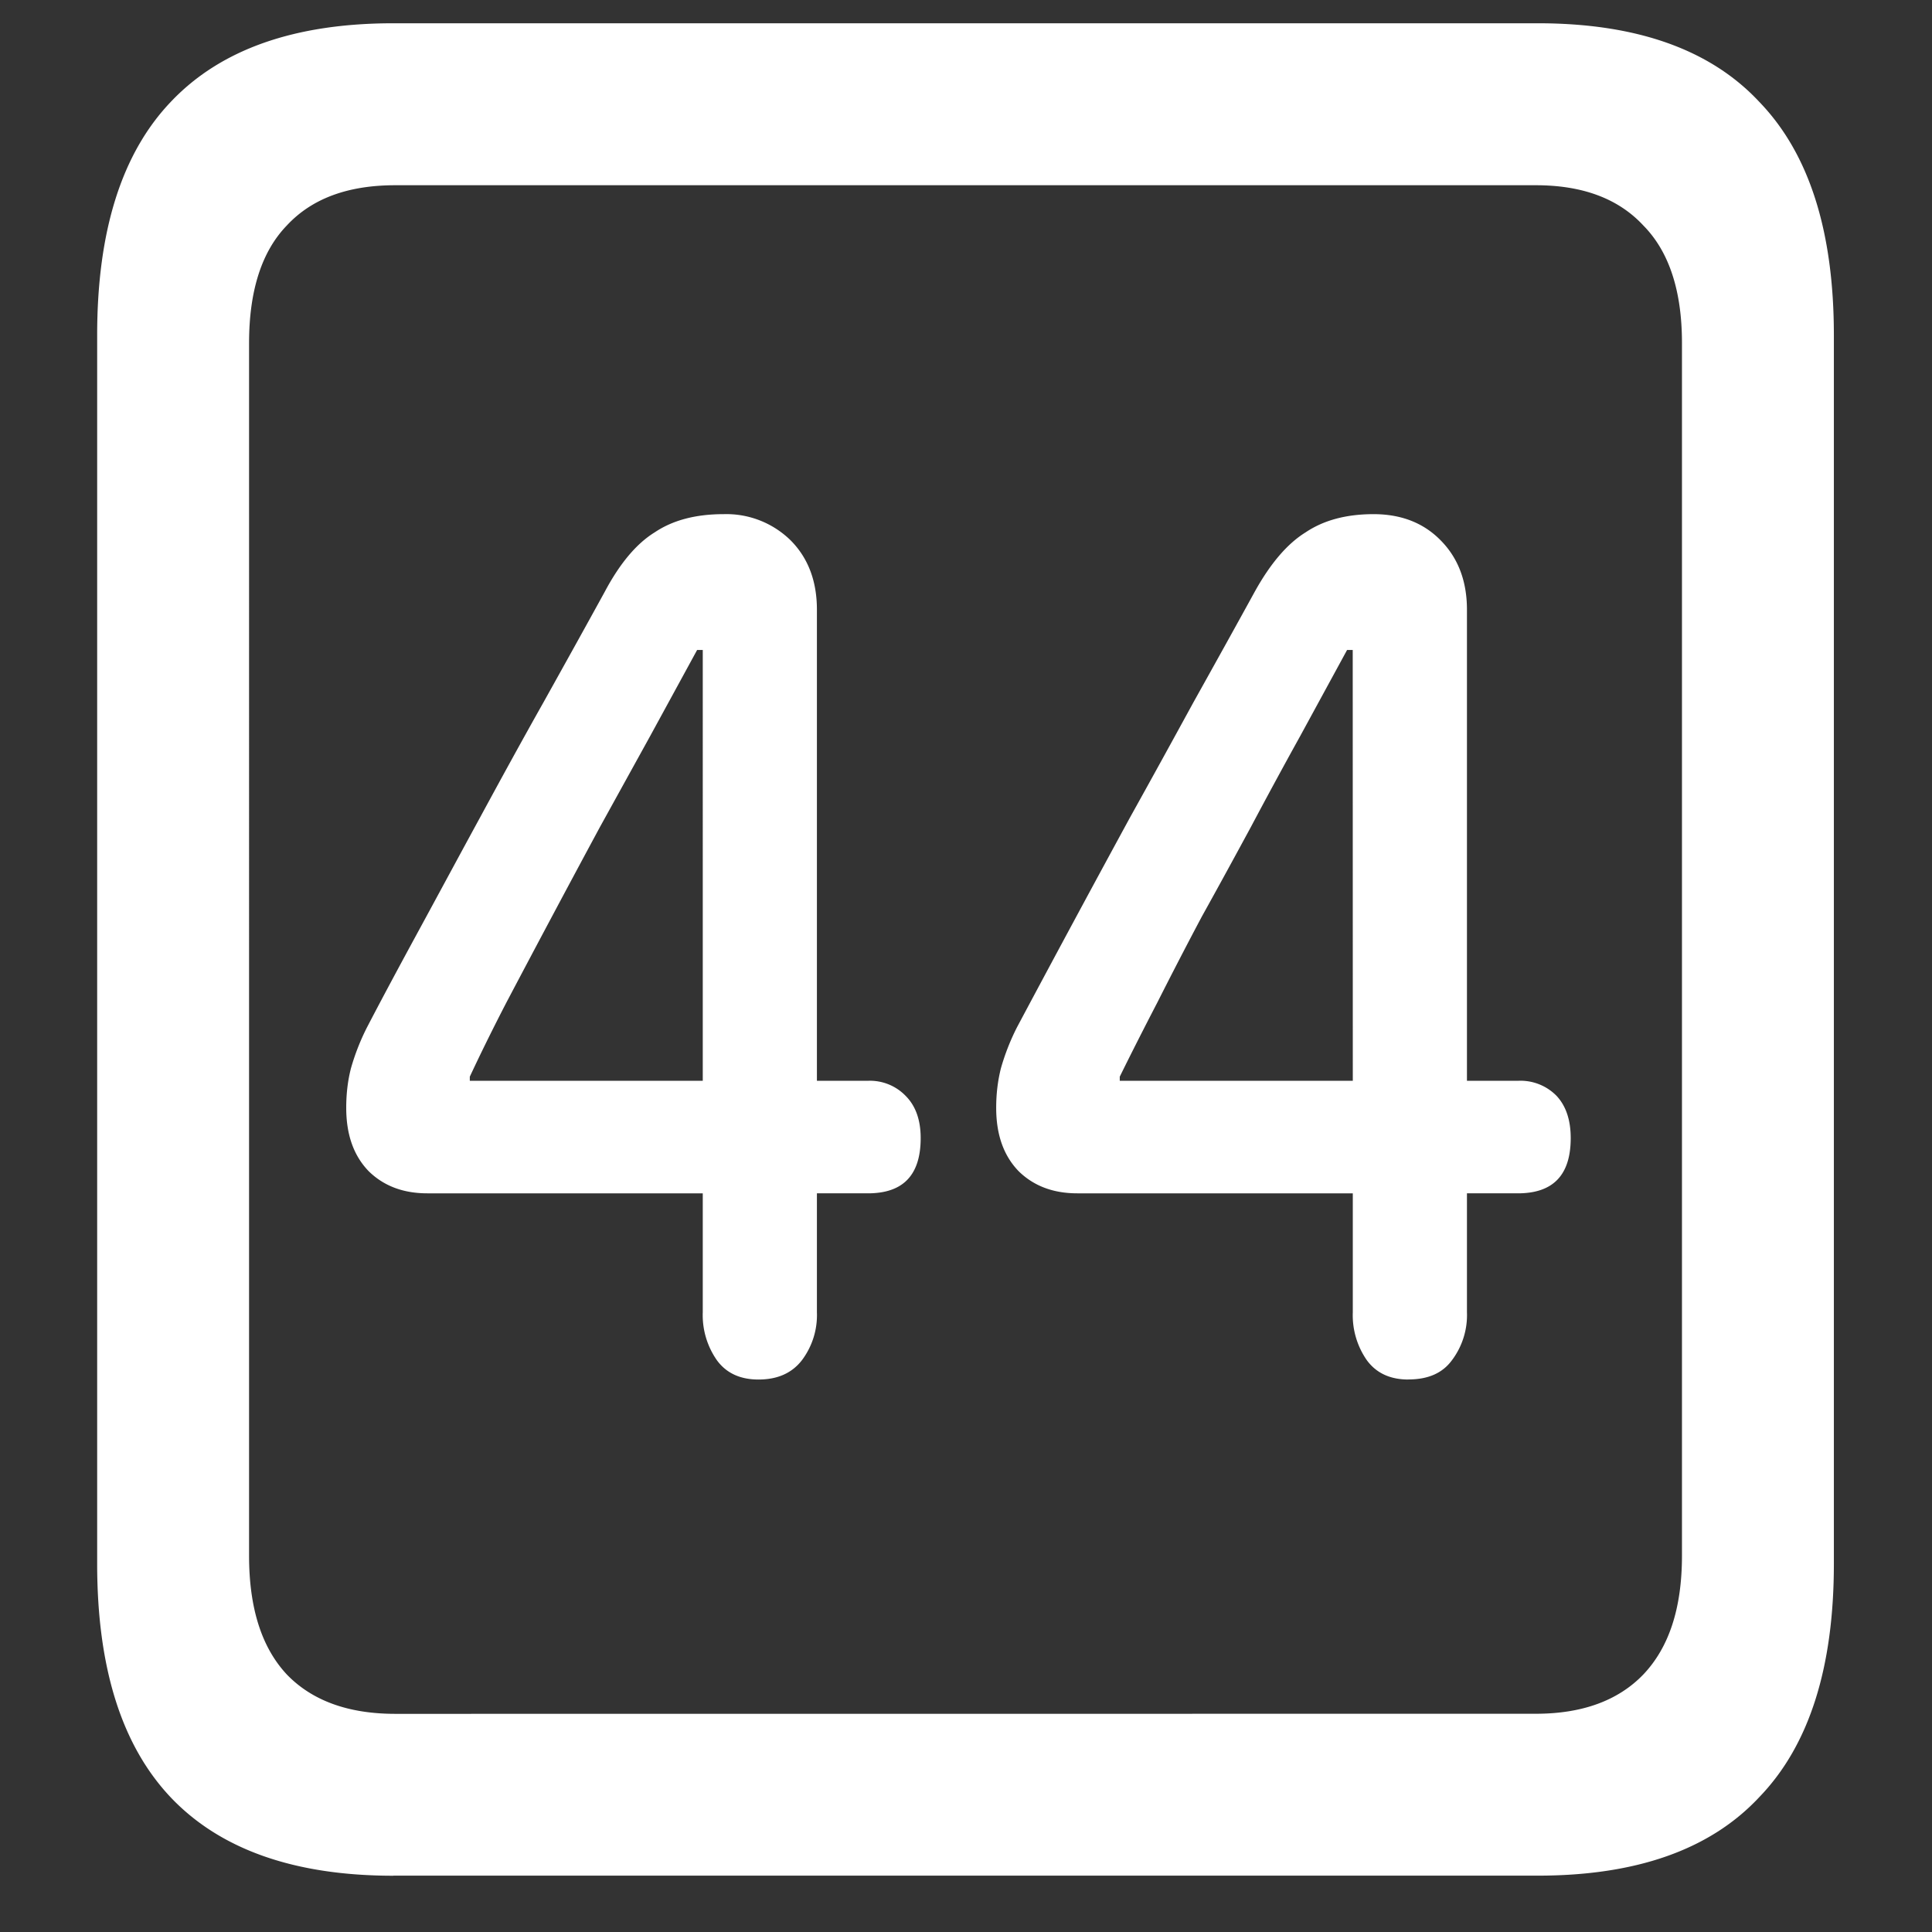 <svg xmlns="http://www.w3.org/2000/svg" width="24" height="24"><rect width="100%" height="100%" fill="#333333" stroke="none"/><path style="stroke:none;fill-rule:nonzero;fill:#fff;fill-opacity:1" d="M4.887 23.3h14.215c1.226 0 2.144-.323 2.753-.976.618-.64.926-1.605.926-2.898V4.164c0-1.293-.308-2.258-.926-2.898-.609-.653-1.527-.977-2.753-.977H4.887c-1.227 0-2.149.324-2.766.977-.61.64-.914 1.605-.914 2.898v15.262c0 1.293.305 2.258.914 2.902.617.649 1.54.973 2.766.973Zm.023-2.01c-.586 0-1.035-.165-1.348-.49-.312-.335-.468-.823-.468-1.476V4.262c0-.649.156-1.137.469-1.461.312-.336.761-.5 1.347-.5h14.168c.578 0 1.024.164 1.336.5.32.324.48.812.48 1.46v15.063c0 .653-.16 1.14-.48 1.477-.312.324-.758.488-1.336.488Zm4.512-4.153c.234 0 .414-.078.539-.239a.932.932 0 0 0 .187-.597v-1.477h.633c.438 0 .656-.226.656-.687 0-.223-.062-.399-.187-.524a.616.616 0 0 0-.469-.187h-.633V7.574c0-.355-.109-.644-.328-.863a1.14 1.14 0 0 0-.832-.324c-.343 0-.629.074-.855.226-.227.14-.434.387-.621.739-.242.441-.496.898-.762 1.375-.266.472-.527.949-.785 1.425-.258.473-.508.938-.75 1.383-.242.445-.461.852-.656 1.227a2.83 2.83 0 0 0-.2.511c-.039.153-.058.313-.058.489 0 .336.094.597.281.789.188.183.43.273.727.273H8.73v1.477a.978.978 0 0 0 .176.597c.117.16.29.239.516.239Zm-.692-3.711H5.836v-.051c.133-.285.285-.594.457-.926.383-.726.77-1.453 1.16-2.176l.621-1.125.586-1.074h.07Zm8.766 3.71c.242 0 .422-.077.54-.238a.932.932 0 0 0 .187-.597v-1.477h.632c.438 0 .657-.226.657-.687 0-.223-.059-.399-.176-.524a.627.627 0 0 0-.48-.187h-.633V7.574c0-.355-.11-.644-.328-.863-.211-.215-.489-.324-.832-.324-.336 0-.618.074-.844.226-.227.14-.438.387-.633.739-.242.441-.496.898-.762 1.375-.258.472-.52.949-.785 1.425a335.47 335.47 0 0 0-1.406 2.61 2.83 2.83 0 0 0-.2.511c-.038.153-.058.313-.058.489 0 .336.094.597.281.789.188.183.43.273.727.273h3.422v1.477a.978.978 0 0 0 .175.597c.118.16.29.239.516.239Zm-.691-3.71H13.91v-.051c.14-.285.297-.594.469-.926.172-.34.355-.695.55-1.062.204-.367.407-.739.61-1.114.203-.382.406-.757.61-1.125l.585-1.074h.07Zm0 0"/></svg>